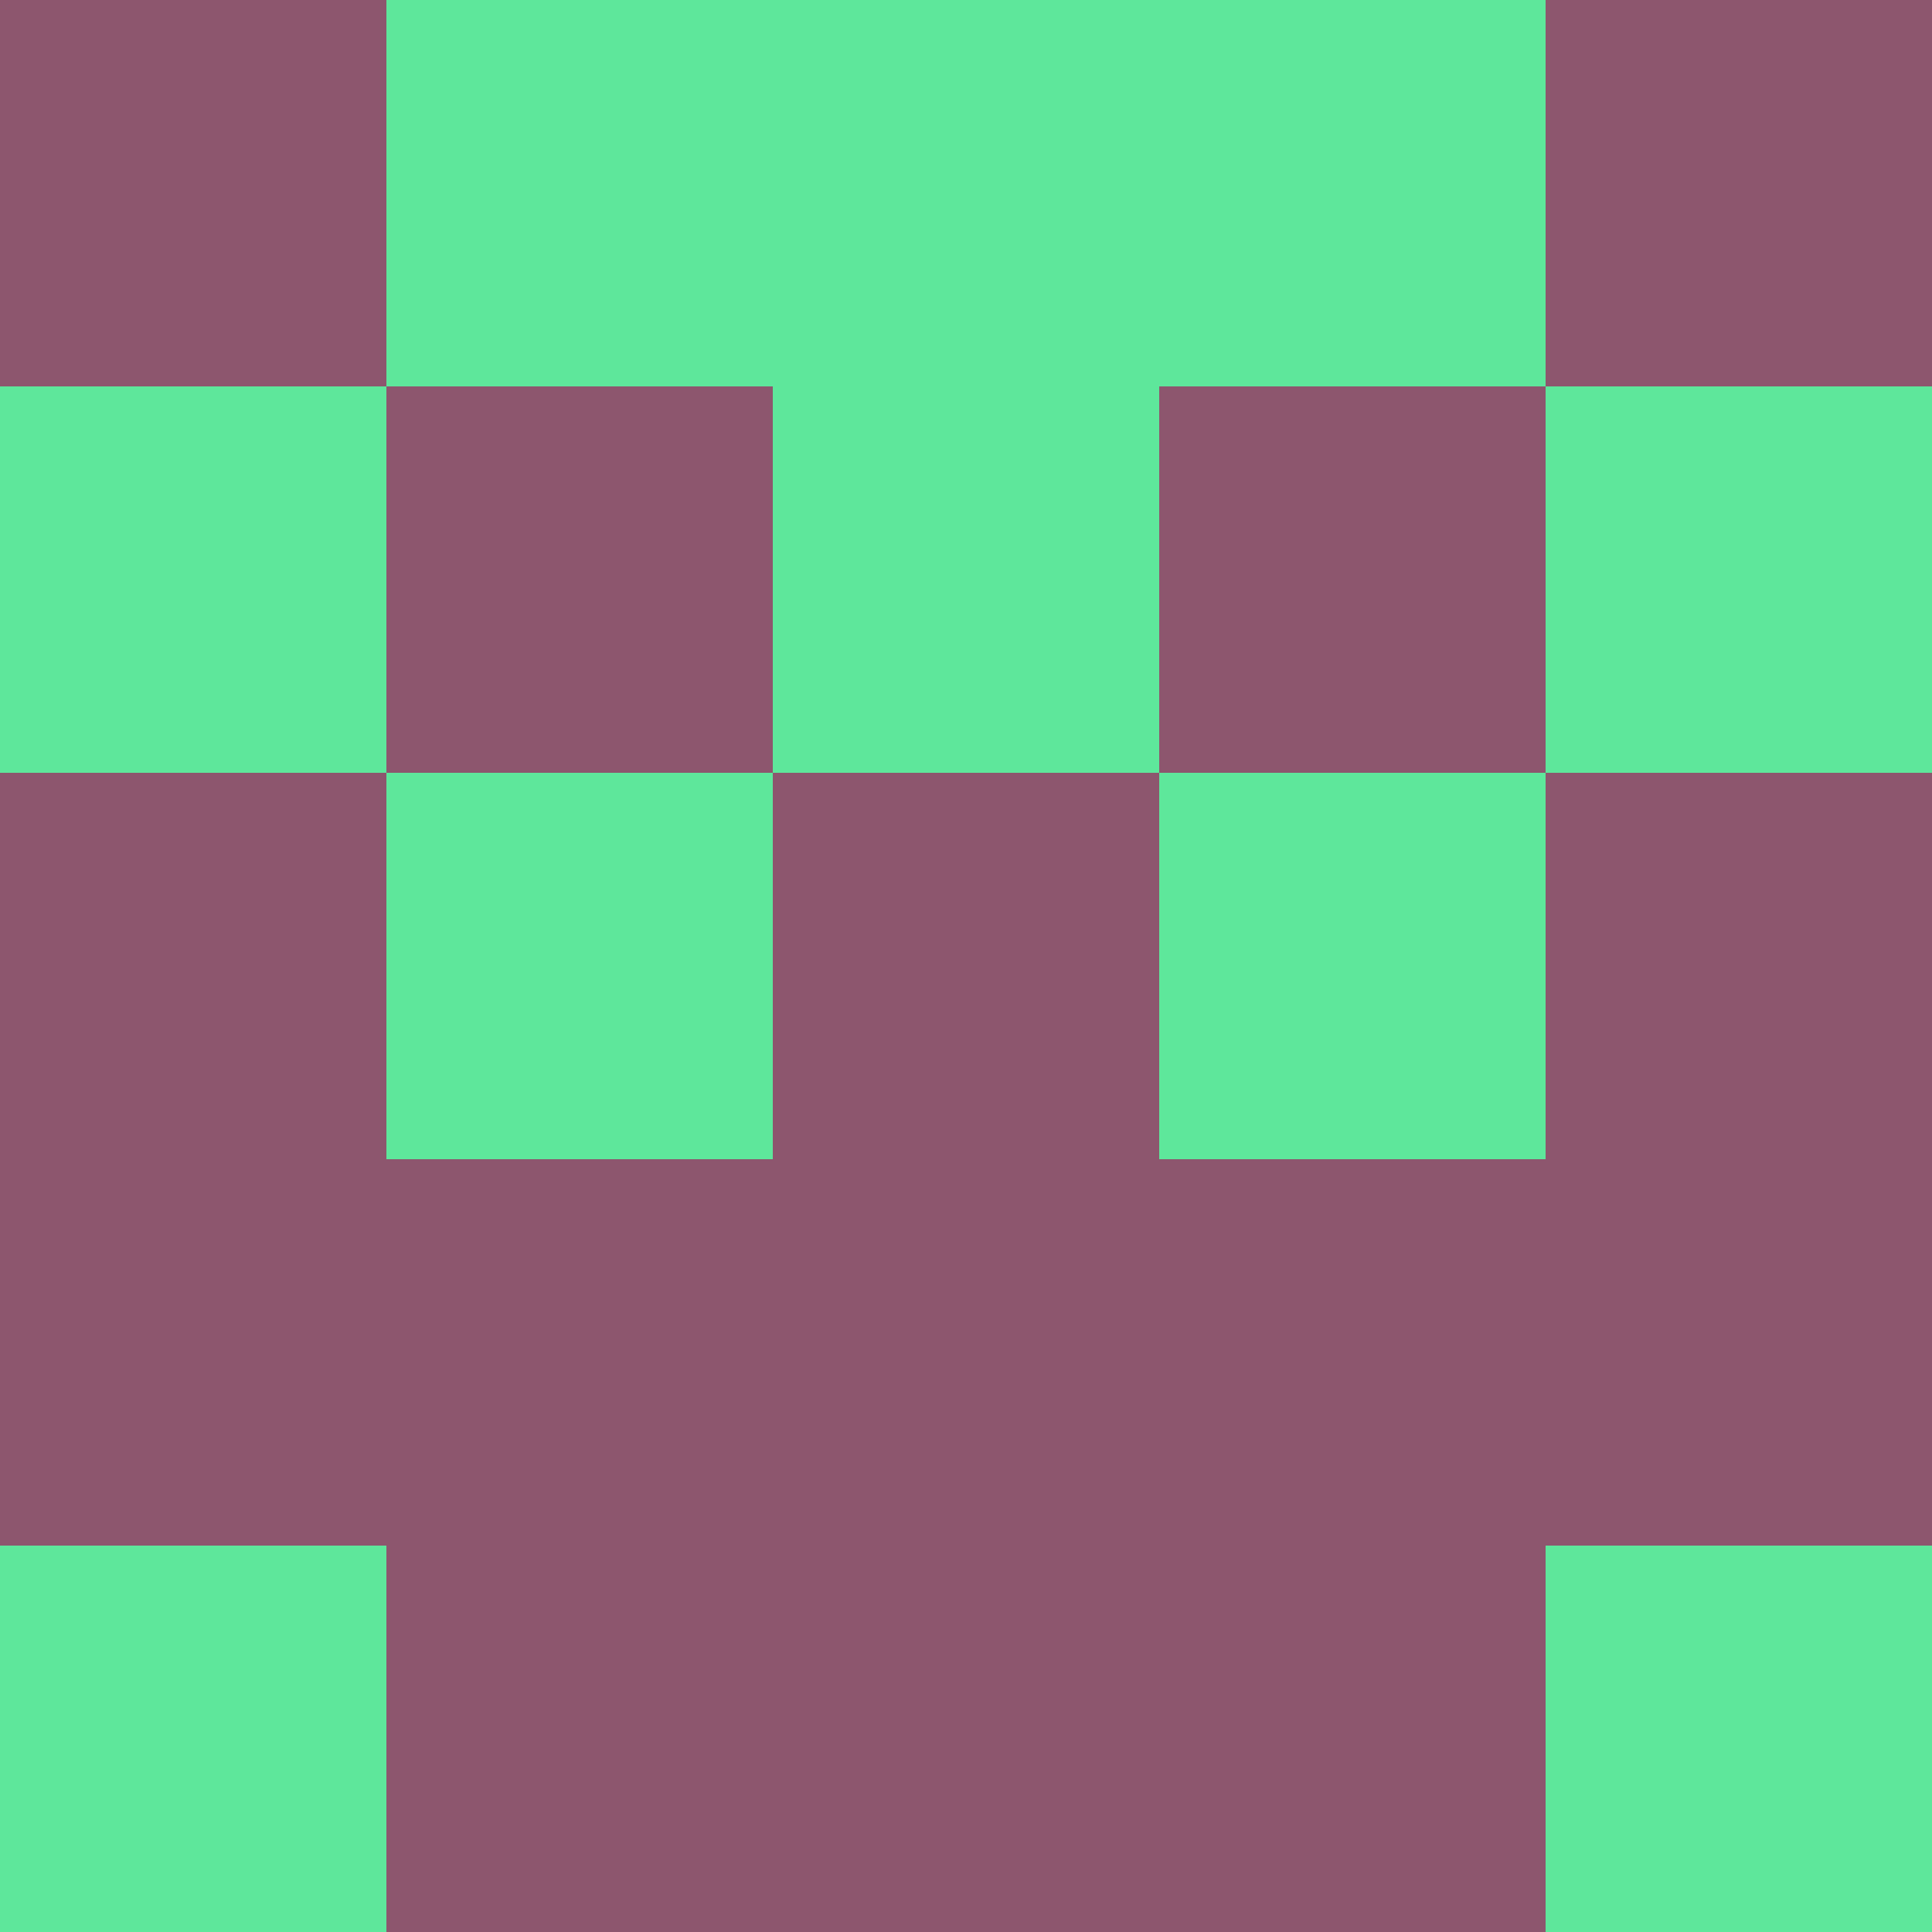 <?xml version="1.0" encoding="utf-8"?>
<!DOCTYPE svg PUBLIC "-//W3C//DTD SVG 20010904//EN"
"http://www.w3.org/TR/2001/REC-SVG-20010904/DTD/svg10.dtd">
<svg viewBox="0 0 5 5" height="100" width="100" xml:lang="fr"
     xmlns="http://www.w3.org/2000/svg"
     xmlns:xlink="http://www.w3.org/1999/xlink">
                        <rect x="0" y="0" height="1" width="1" fill="#8D566E"/>
                    <rect x="4" y="0" height="1" width="1" fill="#8D566E"/>
                    <rect x="1" y="0" height="1" width="1" fill="#5EE79B"/>
                    <rect x="3" y="0" height="1" width="1" fill="#5EE79B"/>
                    <rect x="2" y="0" height="1" width="1" fill="#5EE79B"/>
                                <rect x="0" y="1" height="1" width="1" fill="#5EE79B"/>
                    <rect x="4" y="1" height="1" width="1" fill="#5EE79B"/>
                    <rect x="1" y="1" height="1" width="1" fill="#8D566E"/>
                    <rect x="3" y="1" height="1" width="1" fill="#8D566E"/>
                    <rect x="2" y="1" height="1" width="1" fill="#5EE79B"/>
                                <rect x="0" y="2" height="1" width="1" fill="#8D566E"/>
                    <rect x="4" y="2" height="1" width="1" fill="#8D566E"/>
                    <rect x="1" y="2" height="1" width="1" fill="#5EE79B"/>
                    <rect x="3" y="2" height="1" width="1" fill="#5EE79B"/>
                    <rect x="2" y="2" height="1" width="1" fill="#8D566E"/>
                                <rect x="0" y="3" height="1" width="1" fill="#8D566E"/>
                    <rect x="4" y="3" height="1" width="1" fill="#8D566E"/>
                    <rect x="1" y="3" height="1" width="1" fill="#8D566E"/>
                    <rect x="3" y="3" height="1" width="1" fill="#8D566E"/>
                    <rect x="2" y="3" height="1" width="1" fill="#8D566E"/>
                                <rect x="0" y="4" height="1" width="1" fill="#5EE79B"/>
                    <rect x="4" y="4" height="1" width="1" fill="#5EE79B"/>
                    <rect x="1" y="4" height="1" width="1" fill="#8D566E"/>
                    <rect x="3" y="4" height="1" width="1" fill="#8D566E"/>
                    <rect x="2" y="4" height="1" width="1" fill="#8D566E"/>
            </svg>